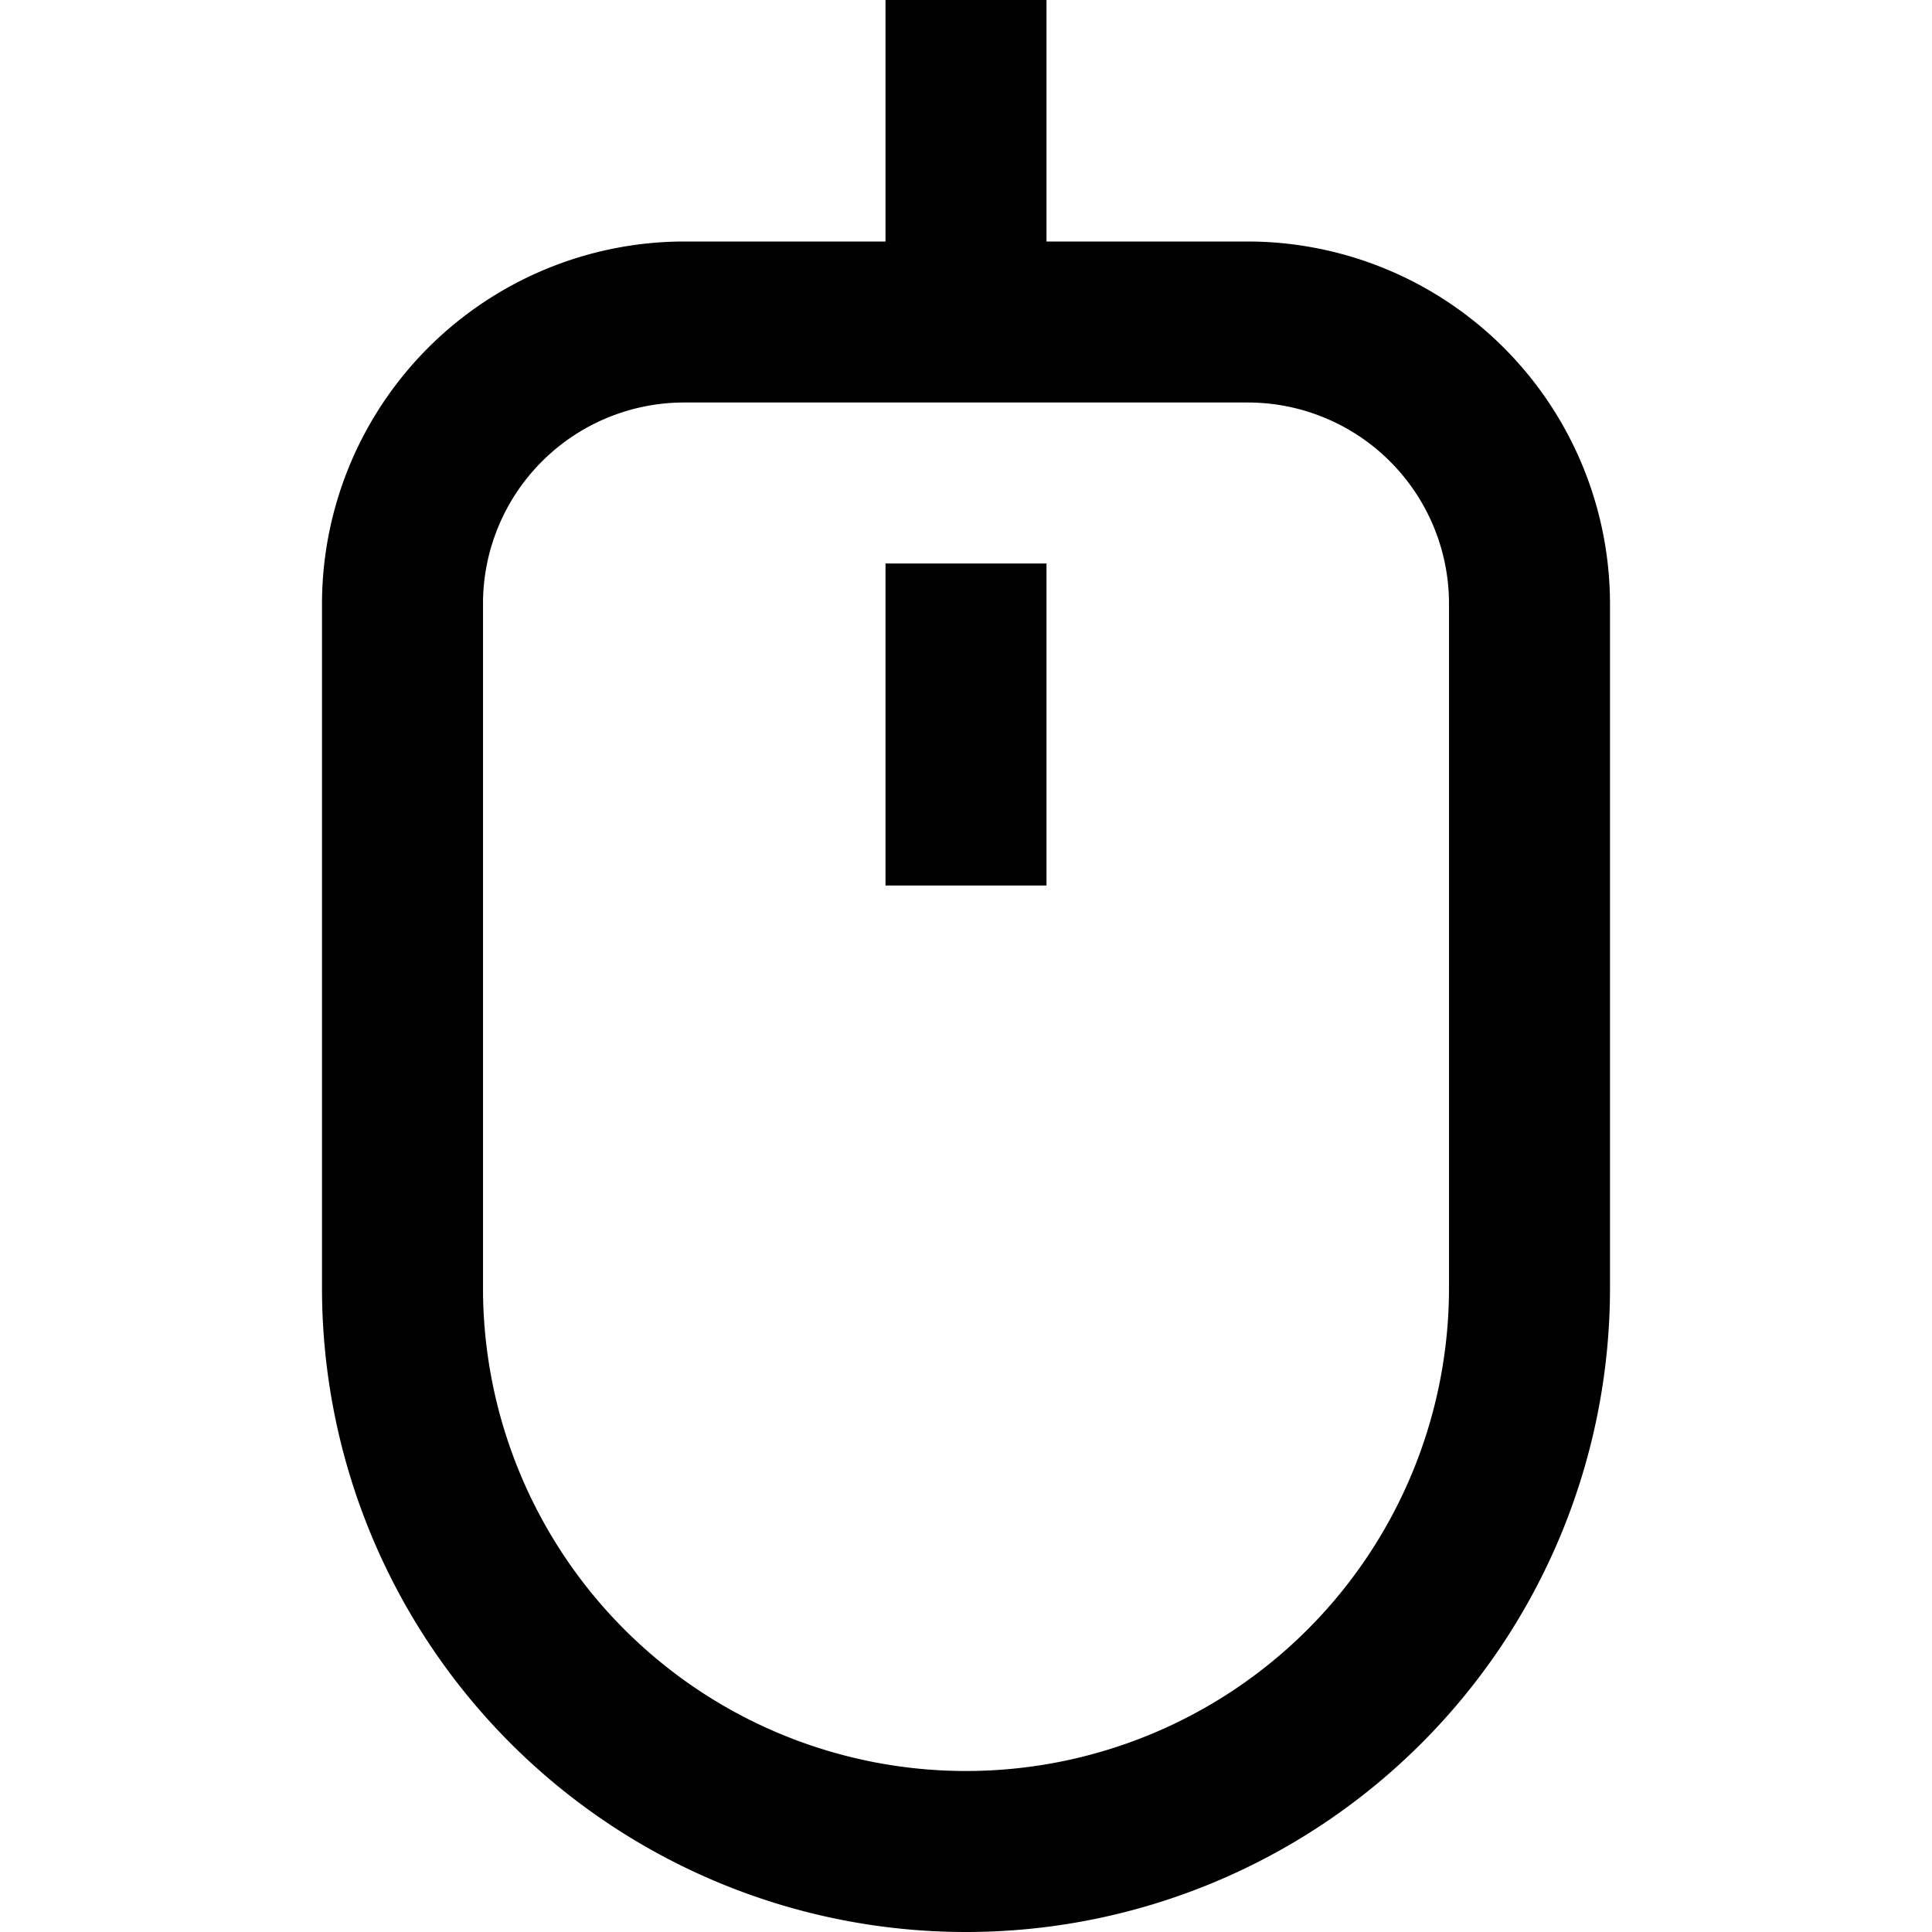 <?xml version="1.0" encoding="UTF-8"?>
<svg xmlns="http://www.w3.org/2000/svg" viewBox="0 0 24 24" width="512" height="512"><g id="_01_align_center" data-name="01 align center"><path d="M15.5,3H13V0H11V3H8.5A4.505,4.505,0,0,0,4,7.5V16a8,8,0,0,0,16,0V7.5A4.505,4.505,0,0,0,15.5,3ZM18,16A6,6,0,0,1,6,16V7.5A2.5,2.5,0,0,1,8.5,5h7A2.5,2.5,0,0,1,18,7.5Z"/><rect x="11" y="7" width="2" height="4"/></g></svg>
